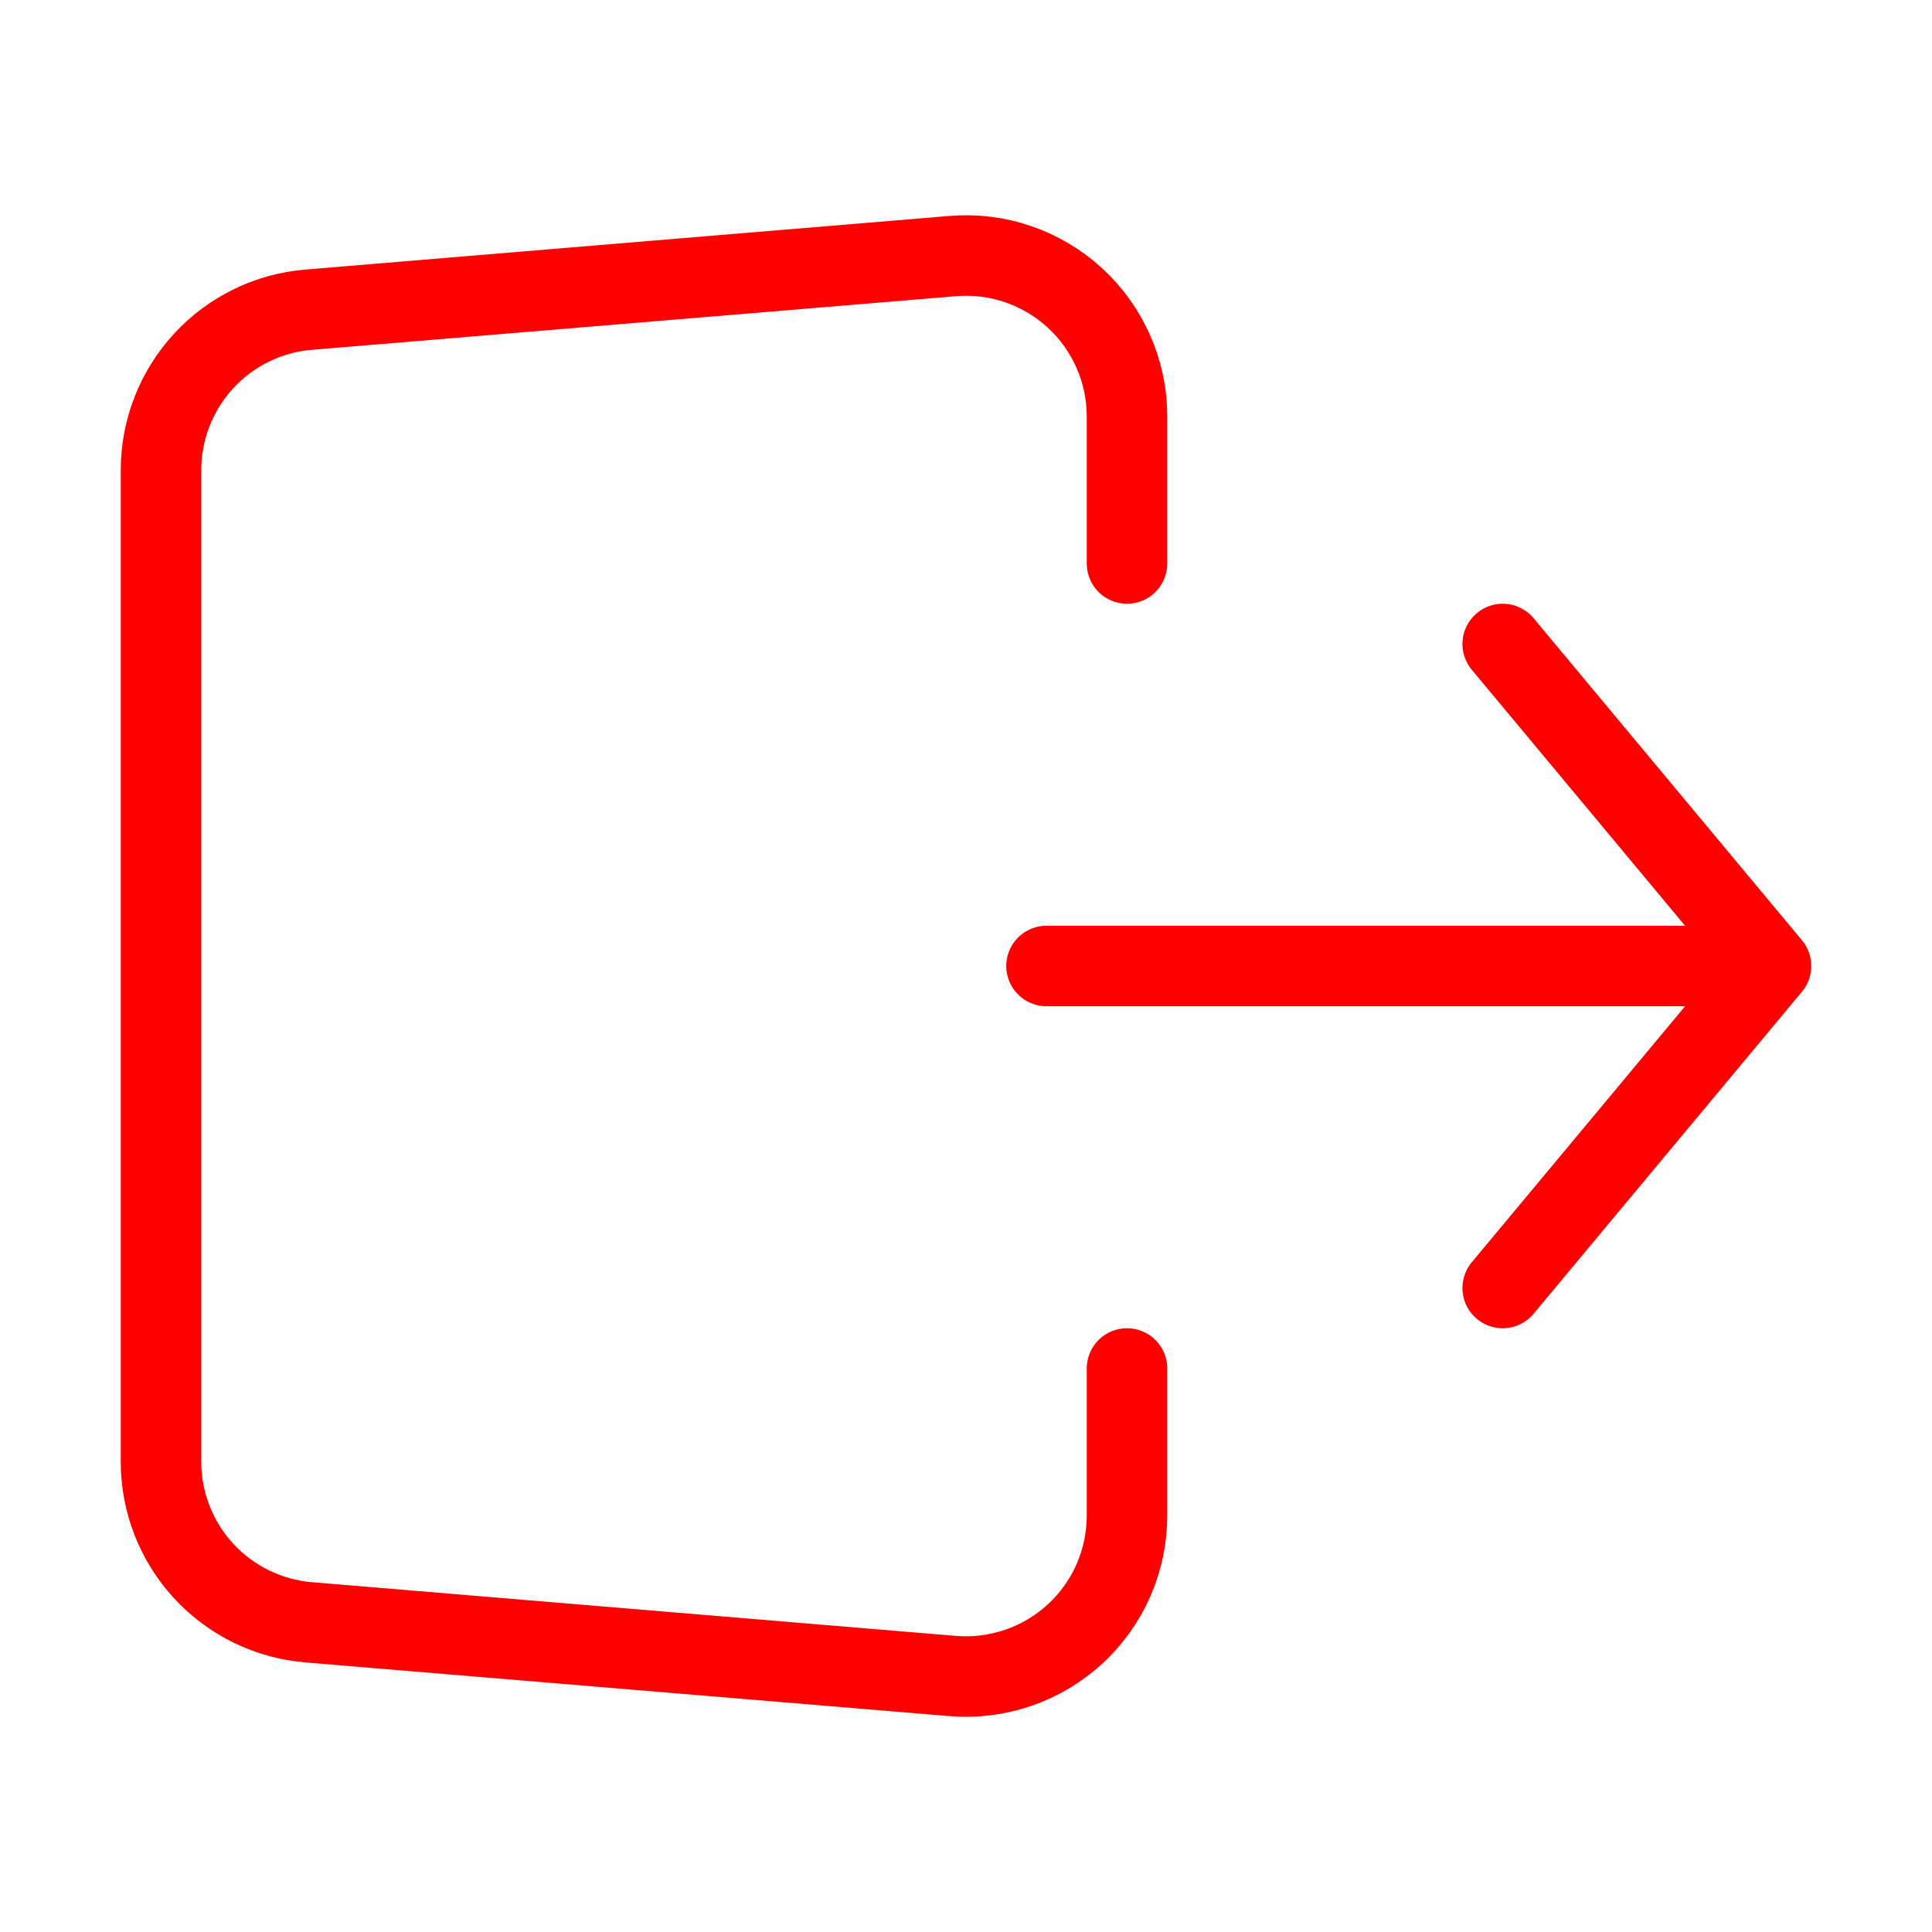 <svg width="24" height="24" viewBox="0 0 24 24" fill="none" xmlns="http://www.w3.org/2000/svg">
<g id="Frame">
<path id="Vector" d="M13 12H22M22 12L18.667 8M22 12L18.667 16" stroke="#FF0000" stroke-linecap="round" stroke-linejoin="round"/>
<path id="Vector_2" d="M14 7V5.174C14 4.897 13.943 4.623 13.831 4.37C13.72 4.117 13.558 3.889 13.354 3.702C13.151 3.515 12.91 3.372 12.649 3.282C12.387 3.192 12.11 3.158 11.834 3.181L3.834 3.847C3.334 3.888 2.868 4.116 2.528 4.486C2.189 4.855 2 5.338 2 5.84V18.16C2 18.661 2.189 19.145 2.528 19.514C2.868 19.883 3.334 20.111 3.834 20.153L11.834 20.82C12.11 20.843 12.387 20.808 12.649 20.718C12.911 20.629 13.151 20.485 13.355 20.298C13.558 20.111 13.721 19.883 13.832 19.63C13.943 19.376 14 19.102 14 18.826V17" stroke="#FF0000" stroke-linecap="round" stroke-linejoin="round"/>
</g>
</svg>
